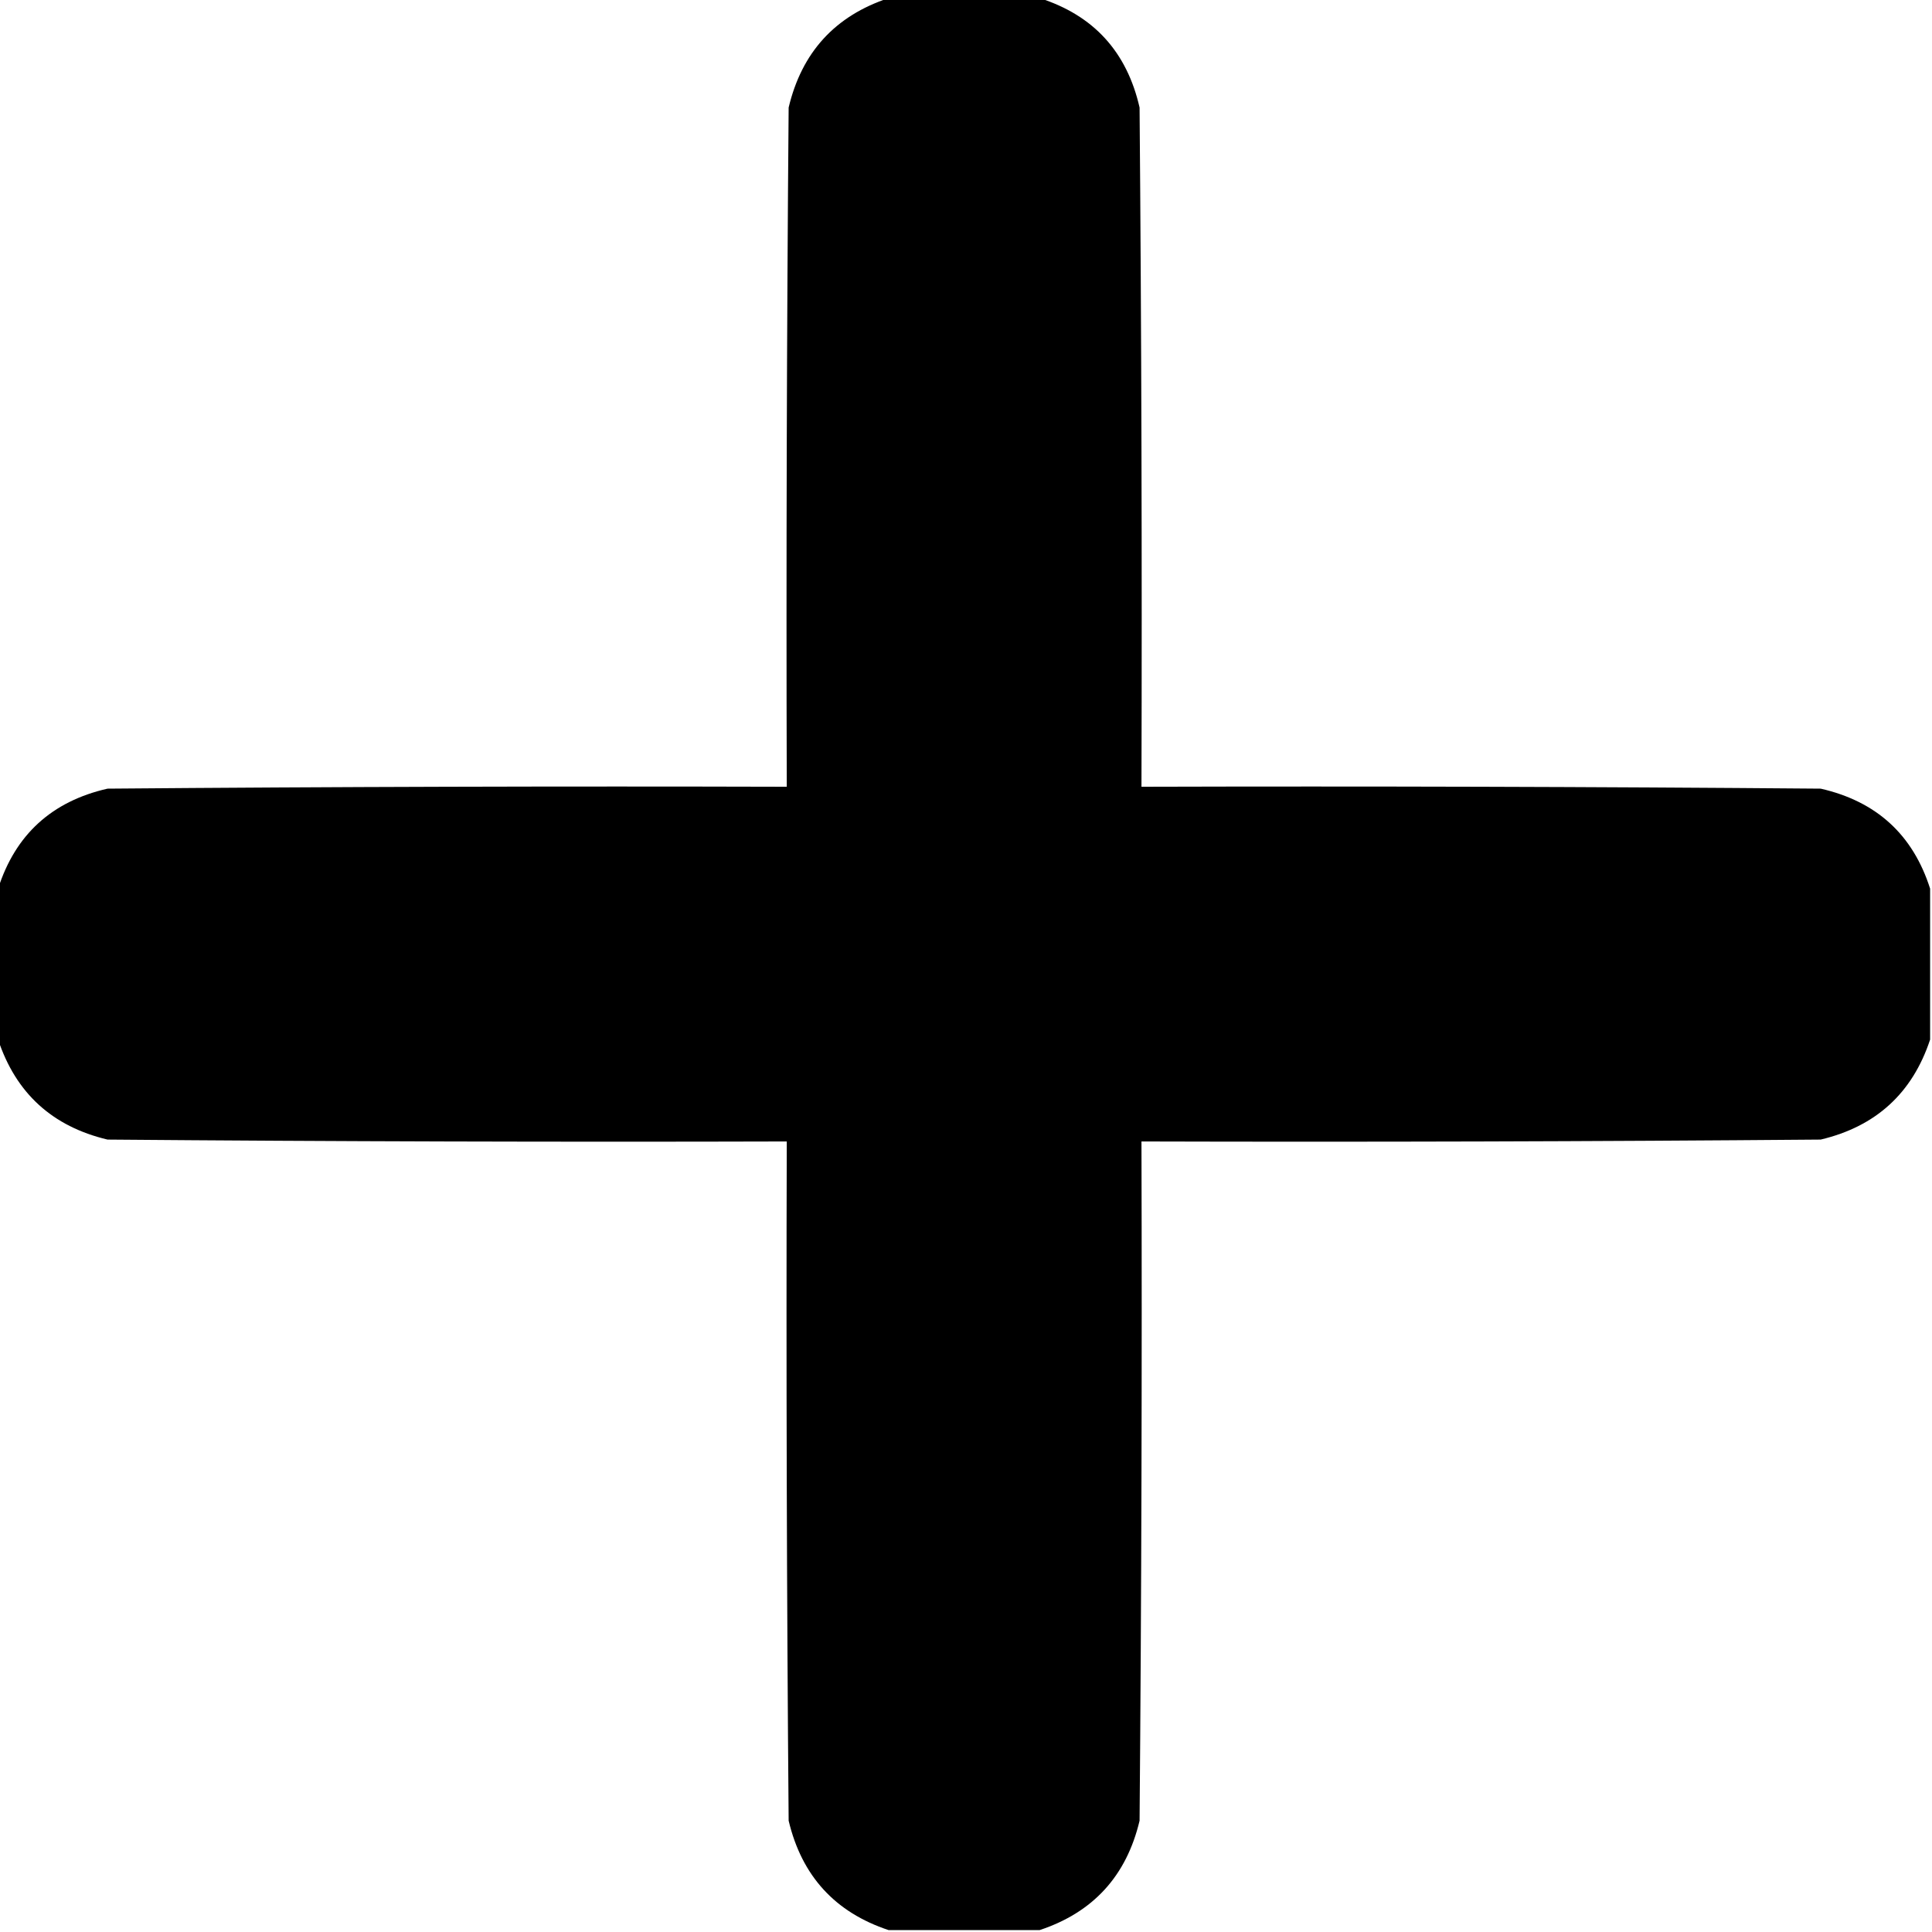 <svg xmlns="http://www.w3.org/2000/svg" version="1.1" viewBox="0 0 512 512" width="512px" height="512px" style="shape-rendering:geometricPrecision; text-rendering:geometricPrecision; image-rendering:optimizeQuality; fill-rule:evenodd; clip-rule:evenodd" xmlns:xlink="http://www.w3.org/1999/xlink">
	<g>
		<path style="opacity:0.99" fill="current" d="M 235.5,-0.5 C 248.833,-0.5 262.167,-0.5 275.5,-0.5C 289.8,4.056 298.634,13.723 302,28.5C 302.5,88.499 302.667,148.499 302.5,208.5C 362.501,208.333 422.501,208.5 482.5,209C 497.277,212.366 506.944,221.2 511.5,235.5C 511.5,248.833 511.5,262.167 511.5,275.5C 506.804,289.693 497.138,298.526 482.5,302C 422.501,302.5 362.501,302.667 302.5,302.5C 302.667,362.501 302.5,422.501 302,482.5C 298.526,497.138 289.693,506.804 275.5,511.5C 262.167,511.5 248.833,511.5 235.5,511.5C 221.307,506.804 212.474,497.138 209,482.5C 208.5,422.501 208.333,362.501 208.5,302.5C 148.499,302.667 88.499,302.5 28.5,302C 13.862,298.526 4.196,289.693 -0.5,275.5C -0.5,262.167 -0.5,248.833 -0.5,235.5C 4.056,221.2 13.723,212.366 28.5,209C 88.499,208.5 148.499,208.333 208.5,208.5C 208.333,148.499 208.5,88.499 209,28.5C 212.474,13.862 221.307,4.196 235.5,-0.5 Z" />
	</g>
</svg>
